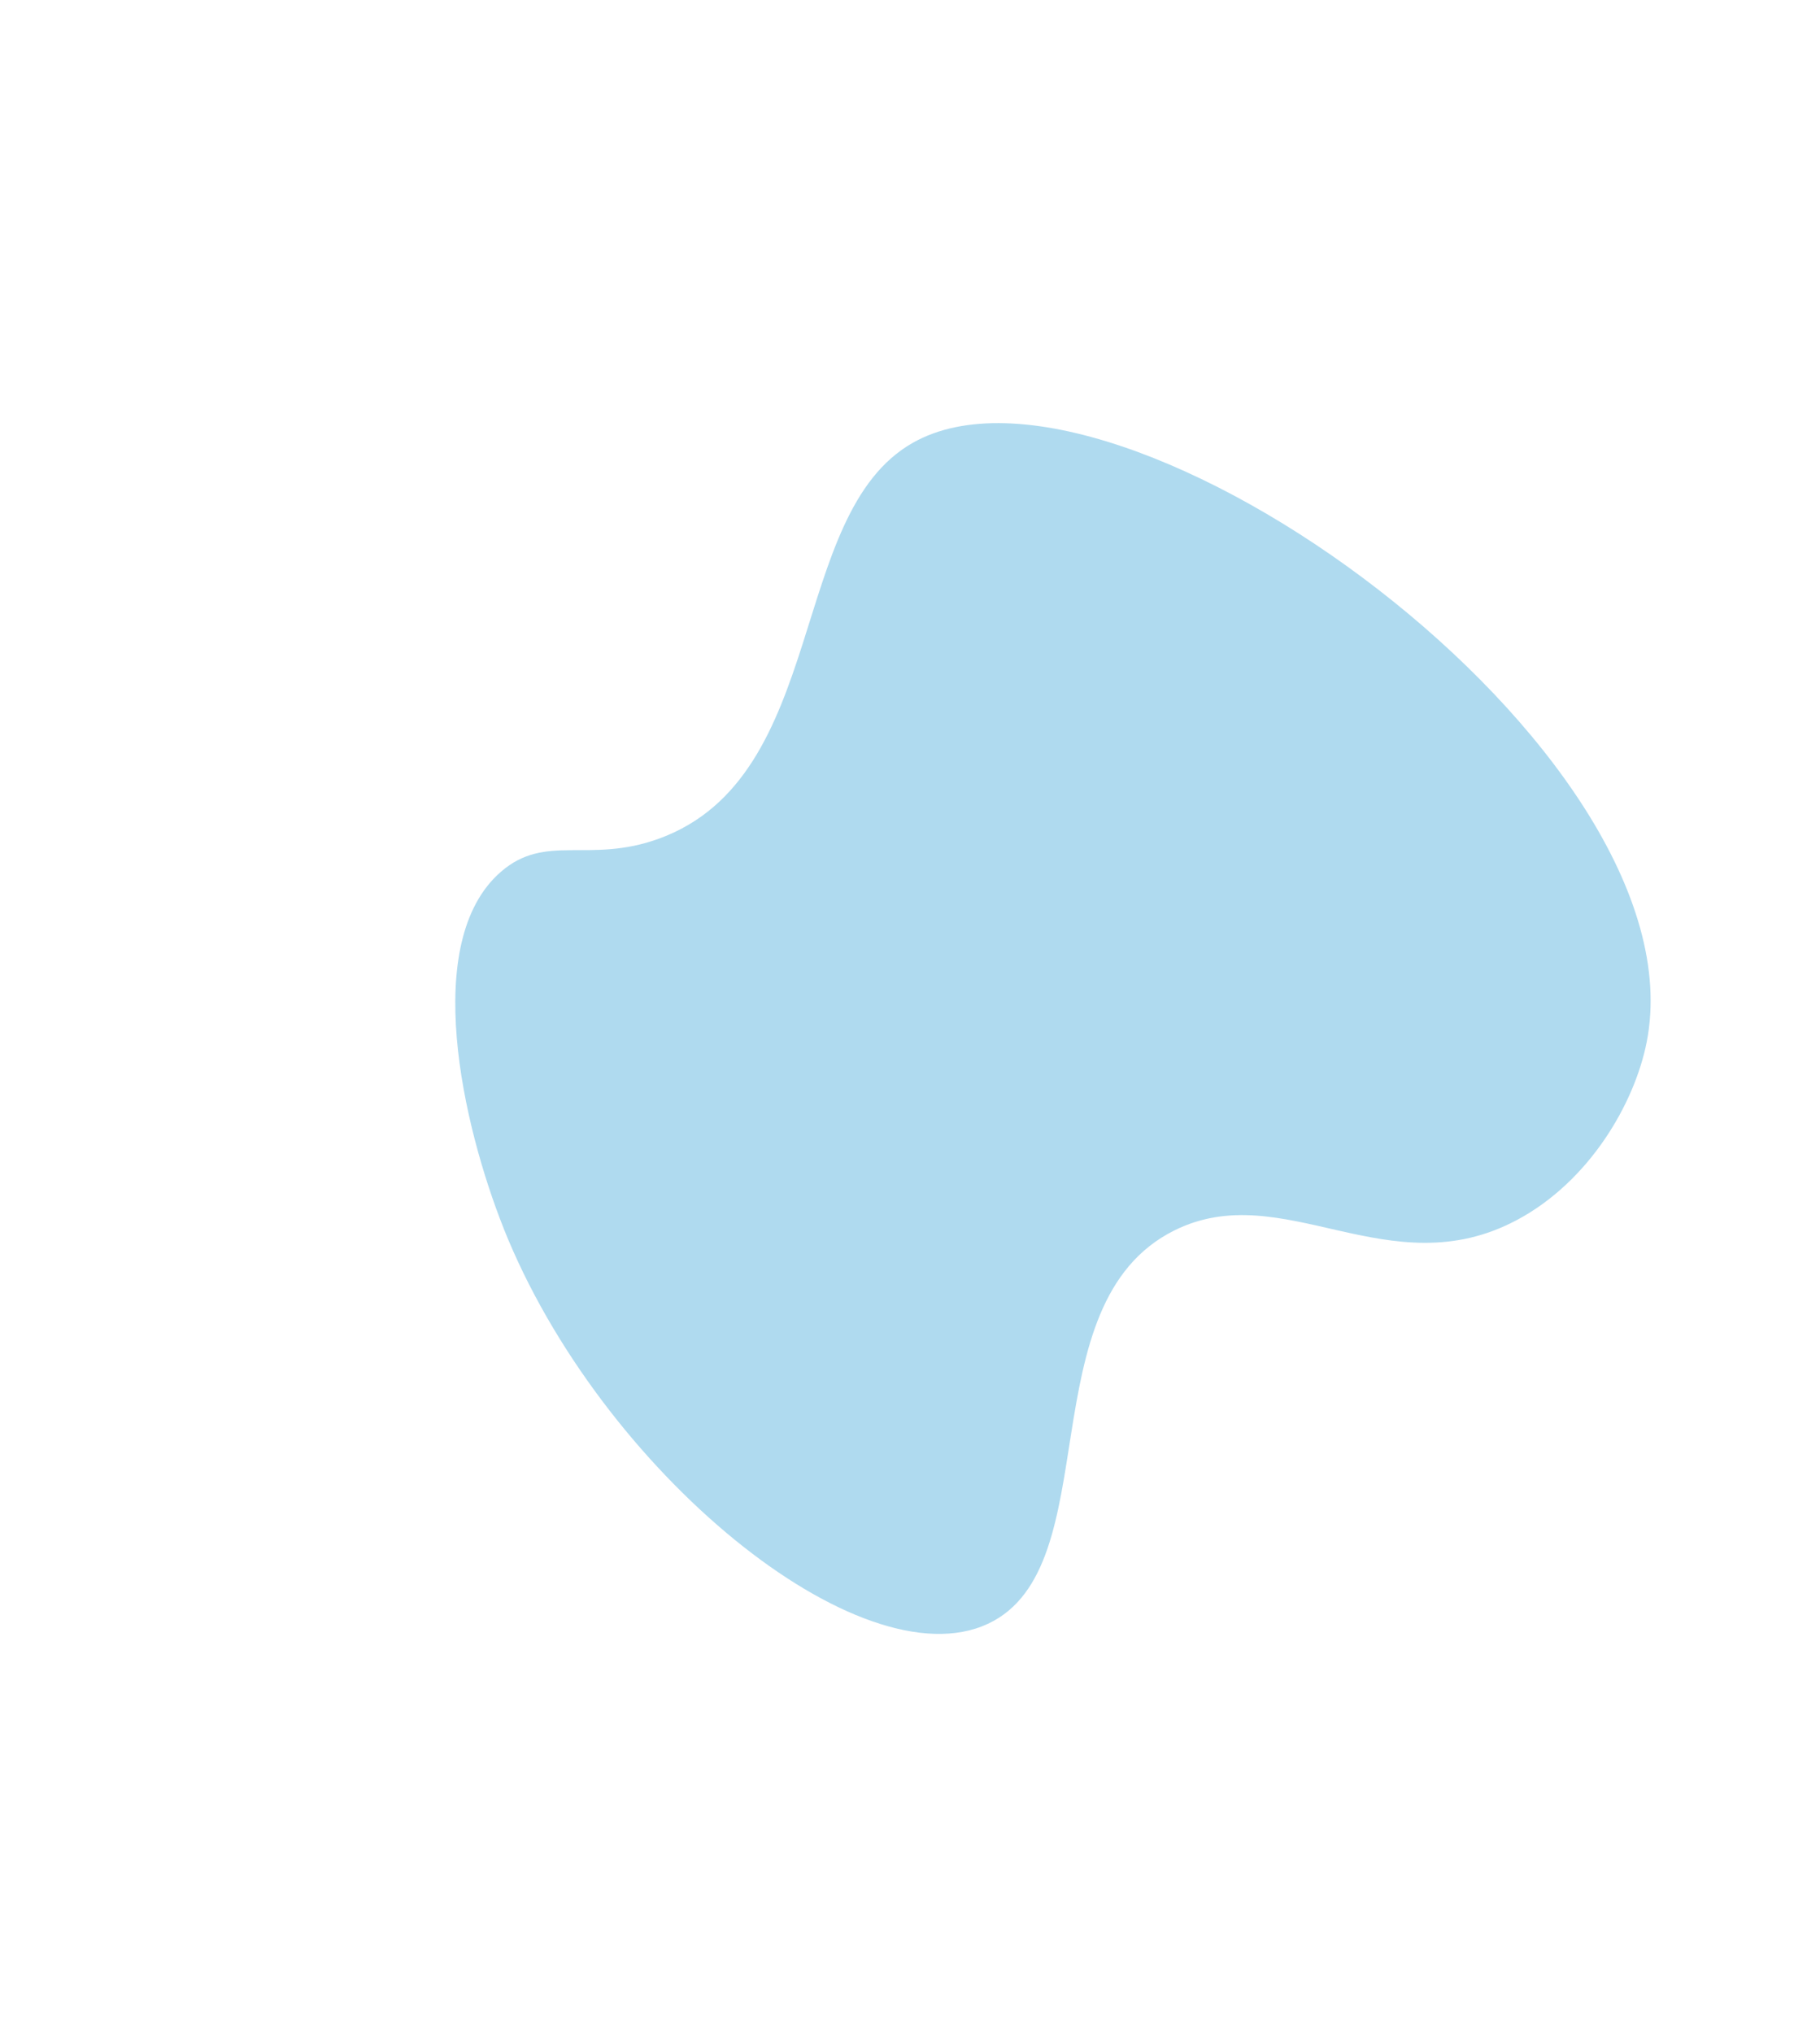 <svg width="506" height="565" viewBox="0 0 506 565" fill="none" xmlns="http://www.w3.org/2000/svg">
<g clip-path="url(#clip0_98_894)">
<path d="M139.978 341.341C166.866 408.867 239.257 467.933 274.69 451.346C308.36 435.577 285.412 362.369 326.552 341.989C356.771 327.01 386.155 358.087 421.75 339.112C441.824 328.41 454.422 306.829 457.812 289.678C473.818 208.637 310.81 90.795 253.79 123.08C218.684 142.963 230.631 215.884 183.193 233.12C163.723 240.201 151.781 231.51 139.301 242.293C116.774 261.758 128.8 313.225 139.988 341.332L139.978 341.341Z" fill="#1C94D2" fill-opacity="0.35"/>
</g>
<defs>
<clipPath id="clip0_98_894">
<rect width="399.778" height="399.814" fill="white" transform="matrix(-0.676 -0.737 0.738 -0.675 270.108 564.558)"/>
</clipPath>
</defs>
</svg>
